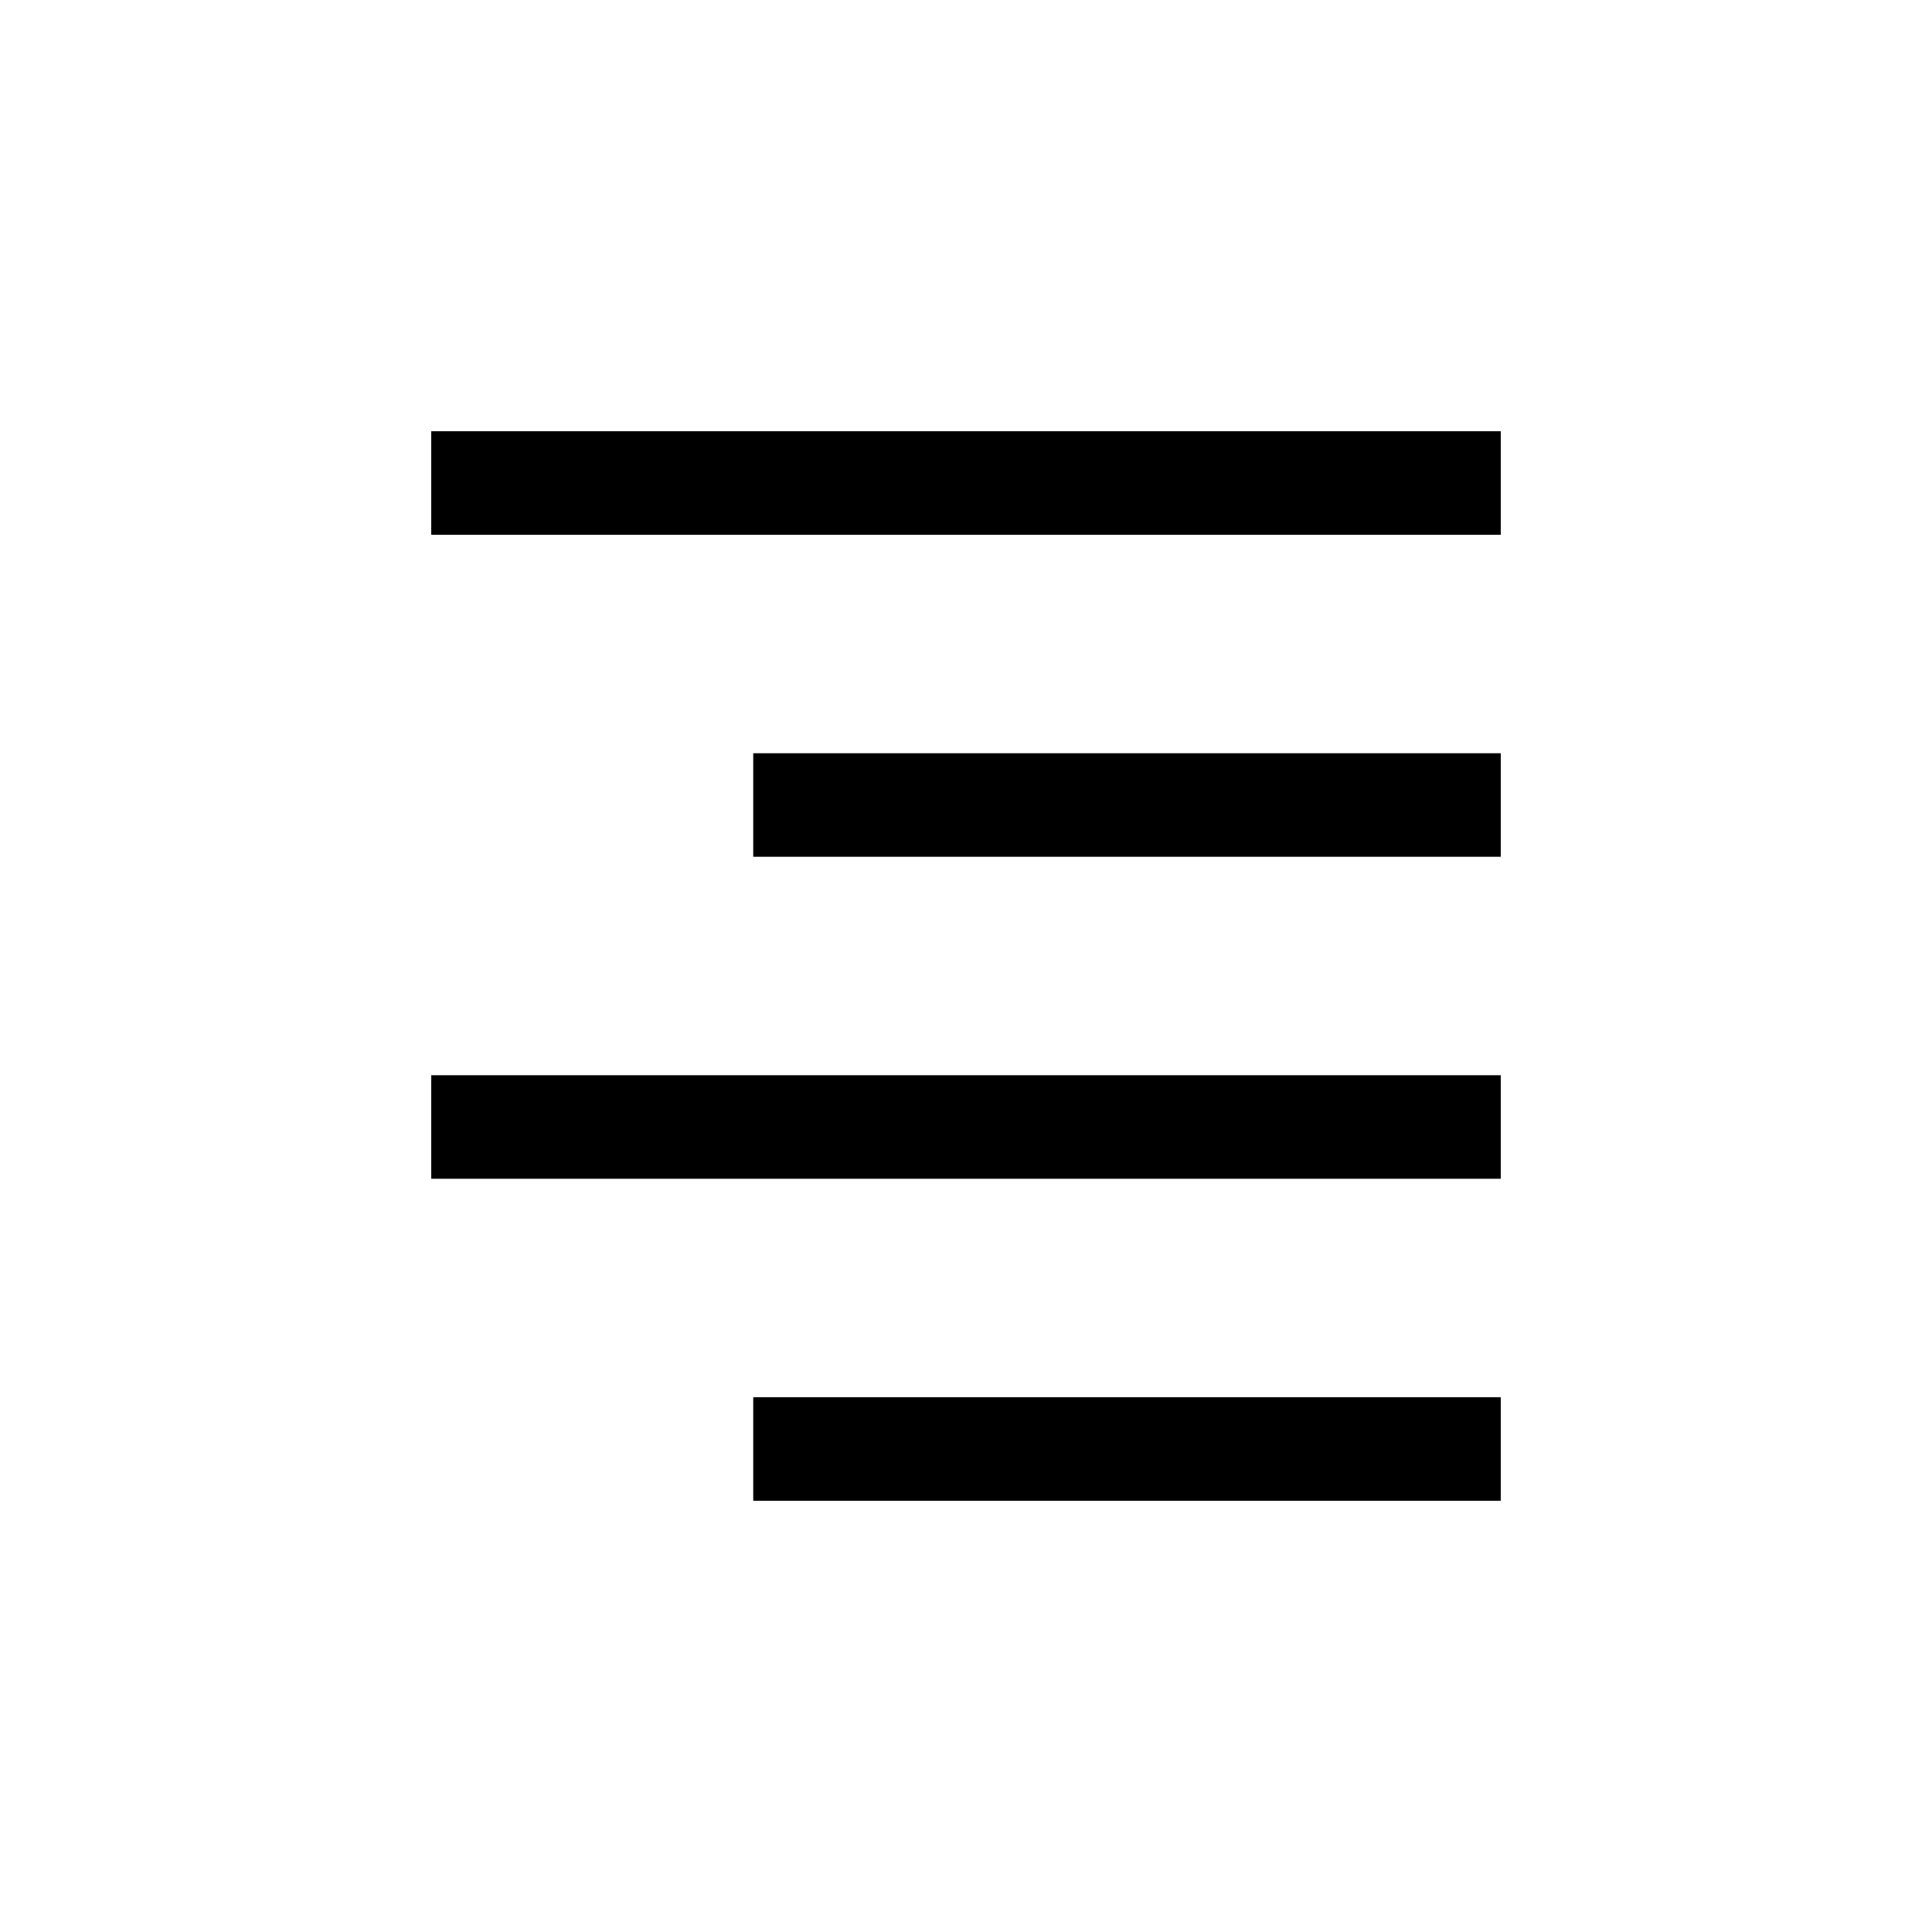 <svg role="img" xmlns="http://www.w3.org/2000/svg" width="56px" height="56px" viewBox="0 0 24 24" aria-labelledby="alignRightIconTitle" stroke="#000" stroke-width="1.286" stroke-linecap="square" stroke-linejoin="miter" fill="none" color="#000"> <title id="alignRightIconTitle">Align Right</title> <path d="M10 10h8M6 6h12M6 14h12m-8 4h8"/> </svg>